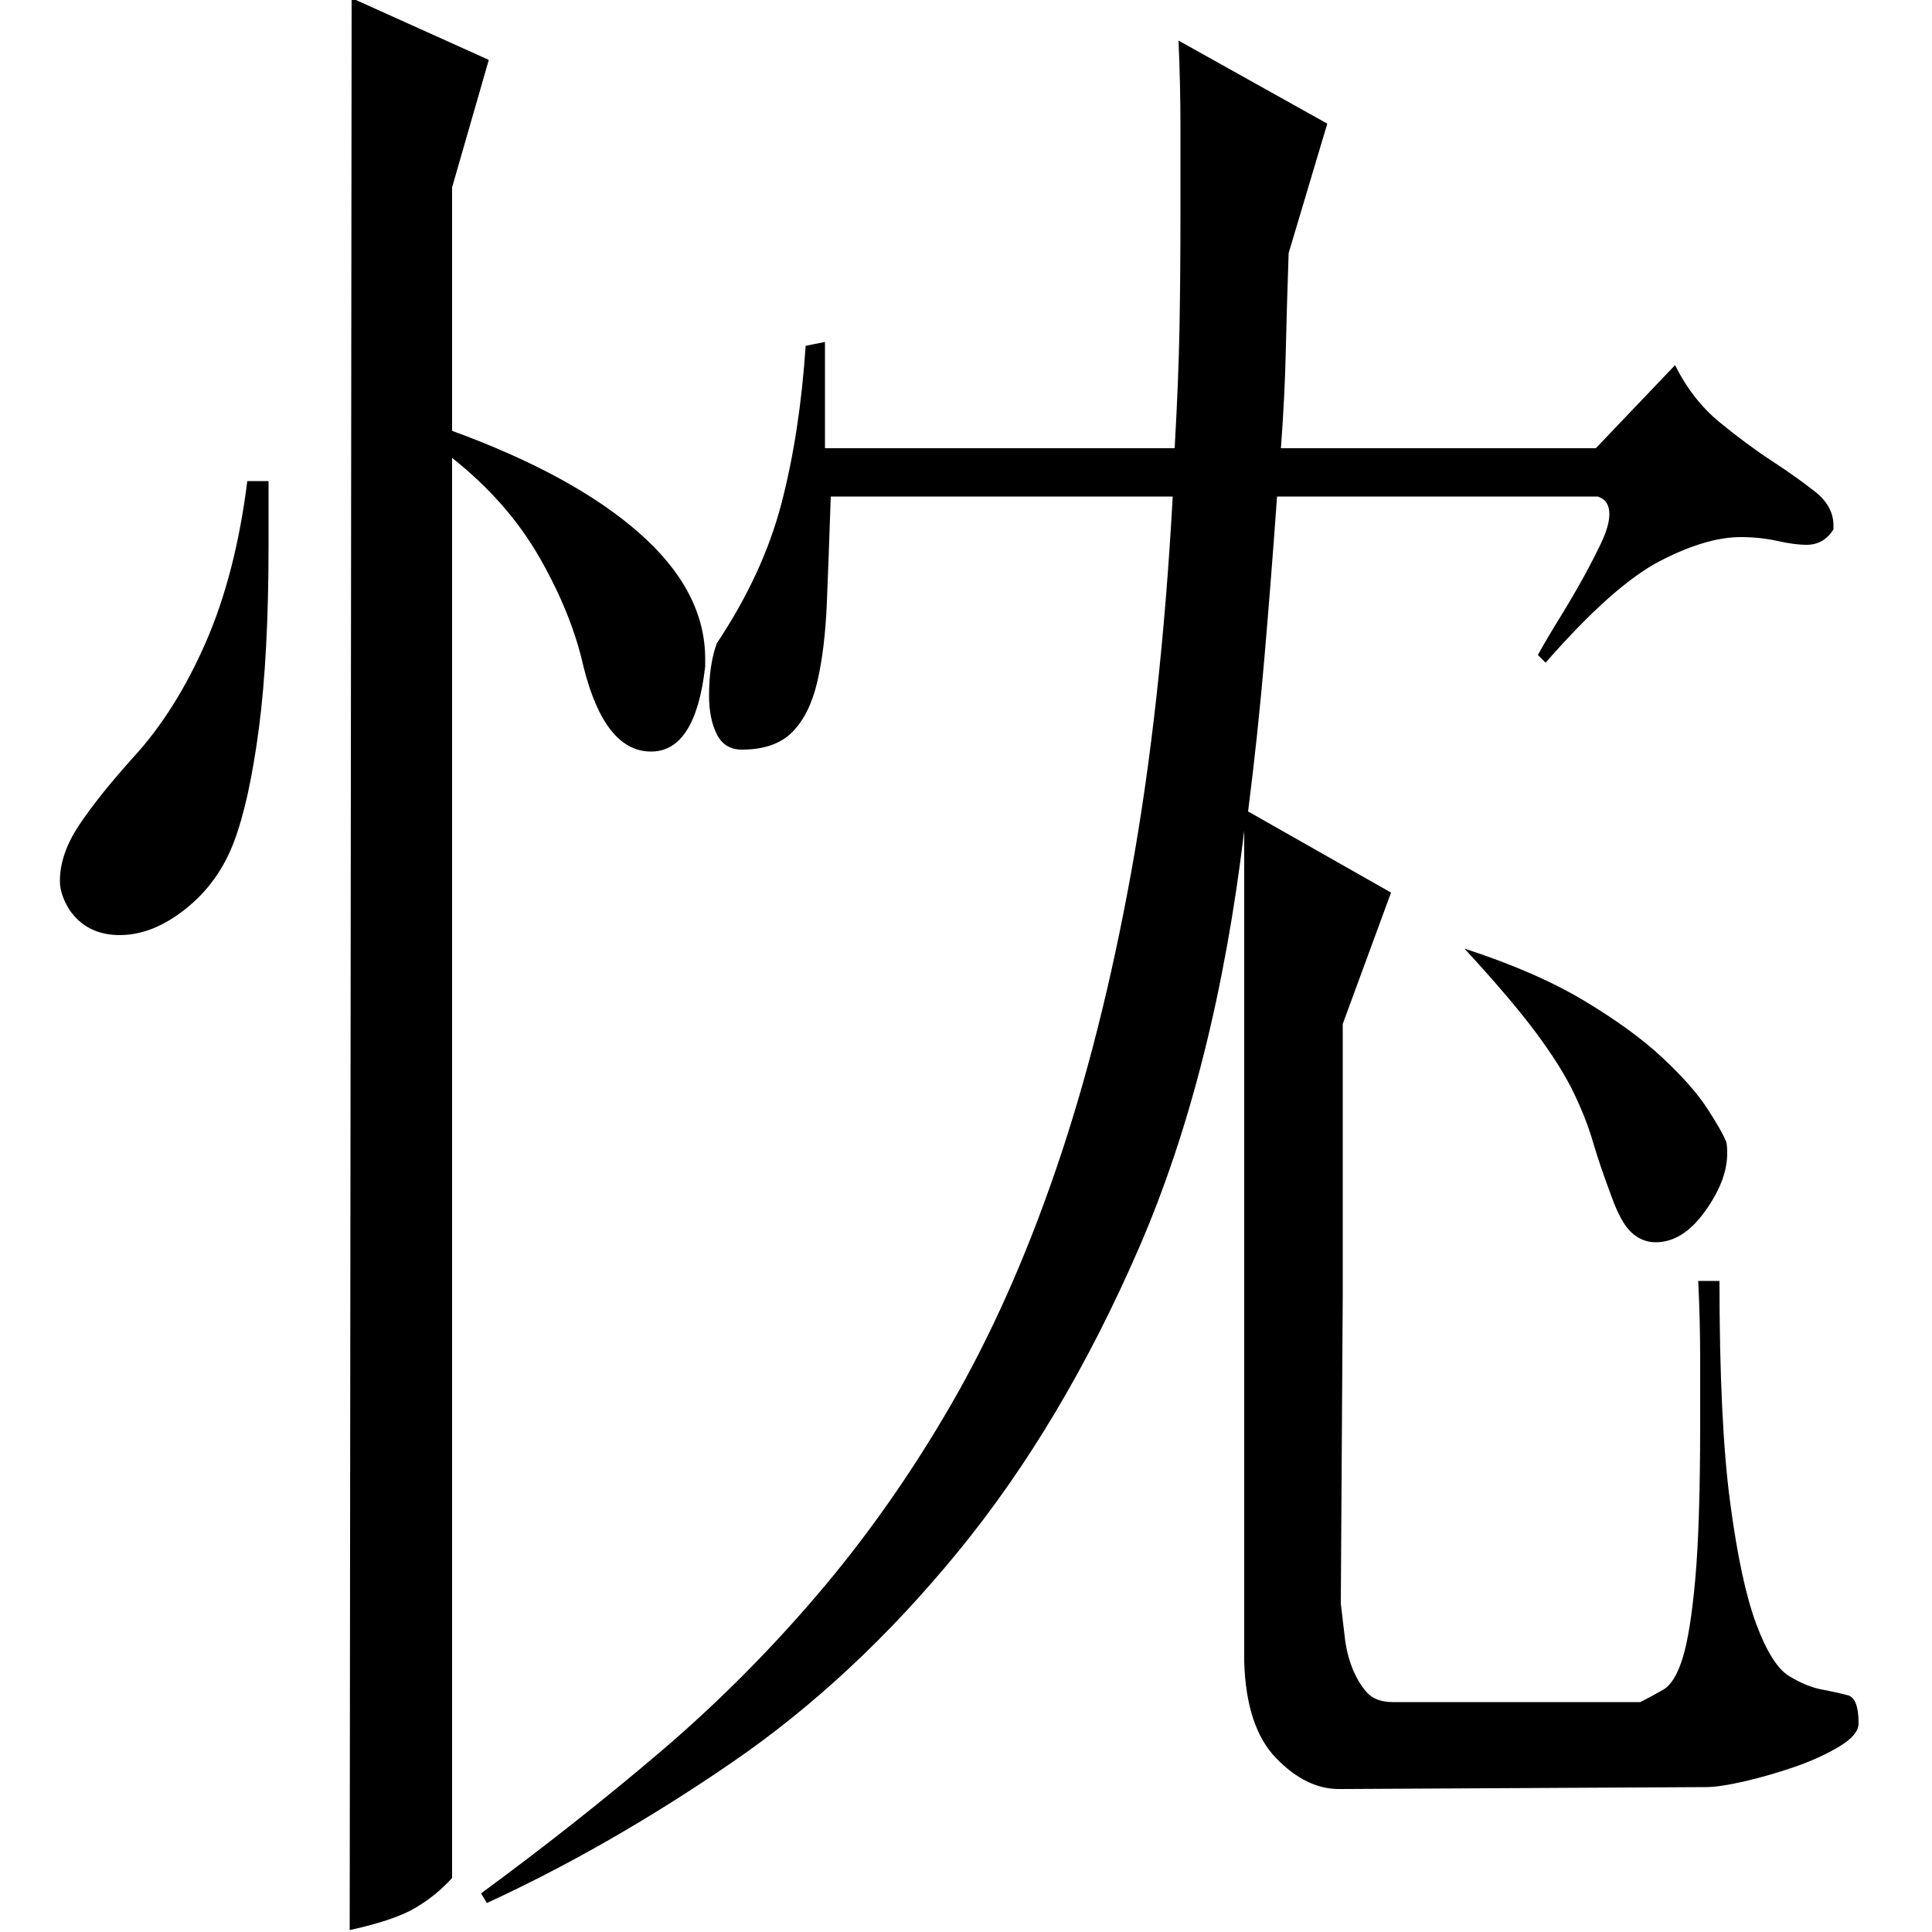 <?xml version="1.0" standalone="no"?>
<!DOCTYPE svg PUBLIC "-//W3C//DTD SVG 1.1//EN" "http://www.w3.org/Graphics/SVG/1.1/DTD/svg11.dtd" >
<svg xmlns="http://www.w3.org/2000/svg" xmlns:xlink="http://www.w3.org/1999/xlink" version="1.1" viewBox="0 -200 1000 1000">
  <g transform="matrix(1 0 0 -1 0 800)">
   <path fill="currentColor"
d="M695 329v141l25 68l-74 42q5 39 8.5 80t6.5 83h166q6 -2 6 -9q0 -6 -4 -14.5t-9.5 -18.5t-12 -20.5t-11.5 -19.5l4 -4q35 40 59 52.5t42 12.5q10 0 19 -2t15 -2q9 0 14 8v2q0 10 -9.5 17.5t-22.5 16t-27 20t-23 29.5l-41 -43h-163q2 27 2.5 49.5t1.5 51.5l20 67l-77 43
q1 -23 1 -44.5v-44.5q0 -33 -0.5 -60t-2.5 -62h-181v55l-10 -2q-3 -45 -12.5 -81.5t-33.5 -72.5q-4 -11 -4 -27q0 -12 4 -20t13 -8q17 0 26 9t13 26t5 41.5t2 54.5h177q-6 -109 -21.5 -194.5t-39 -154t-54.5 -122t-69 -98t-81.5 -81.5t-92.5 -73l3 -5q63 29 126.5 72.5
t117.5 109.5t93.5 157t54.5 216v-430q1 -34 16.5 -50t32.5 -16l190 1q7 0 20 3t26 7.5t23 10.5t10 12q0 13 -5.5 14.5t-13.5 3t-17 7t-17 27t-13.5 63t-5.5 114.5h-11q1 -21 1 -39.5v-34.5q0 -52 -2.5 -80t-6.5 -41t-10 -16.5t-12 -6.5h-128q-9 0 -13.5 5t-7.5 12.5t-4 16.5
t-2 17zM758 509q24 -26 37 -43.5t19.5 -31t10 -25.5t9.5 -28q5 -14 10.5 -19t12.5 -5q14 0 25.5 16t11.5 30q0 6 -1 7q-2 5 -9.5 16.5t-23 26t-40.5 29.5t-62 27zM139 751v-33q0 -57 -5 -95t-13 -59t-25 -34.5t-34 -13.5t-26 13q-5 8 -5 15q0 14 10 29t28 35
q22 24 37.5 59.5t21.5 83.5h11zM234 28q-8 -9 -19 -15.5t-34 -11.5l1 1000l71 -32l-19 -66v-126q63 -23 97 -53t34 -65v-4q-5 -44 -28 -44q-24 0 -35 44q-6 27 -22.5 56t-45.5 52v-735z" />
  </g>

</svg>
